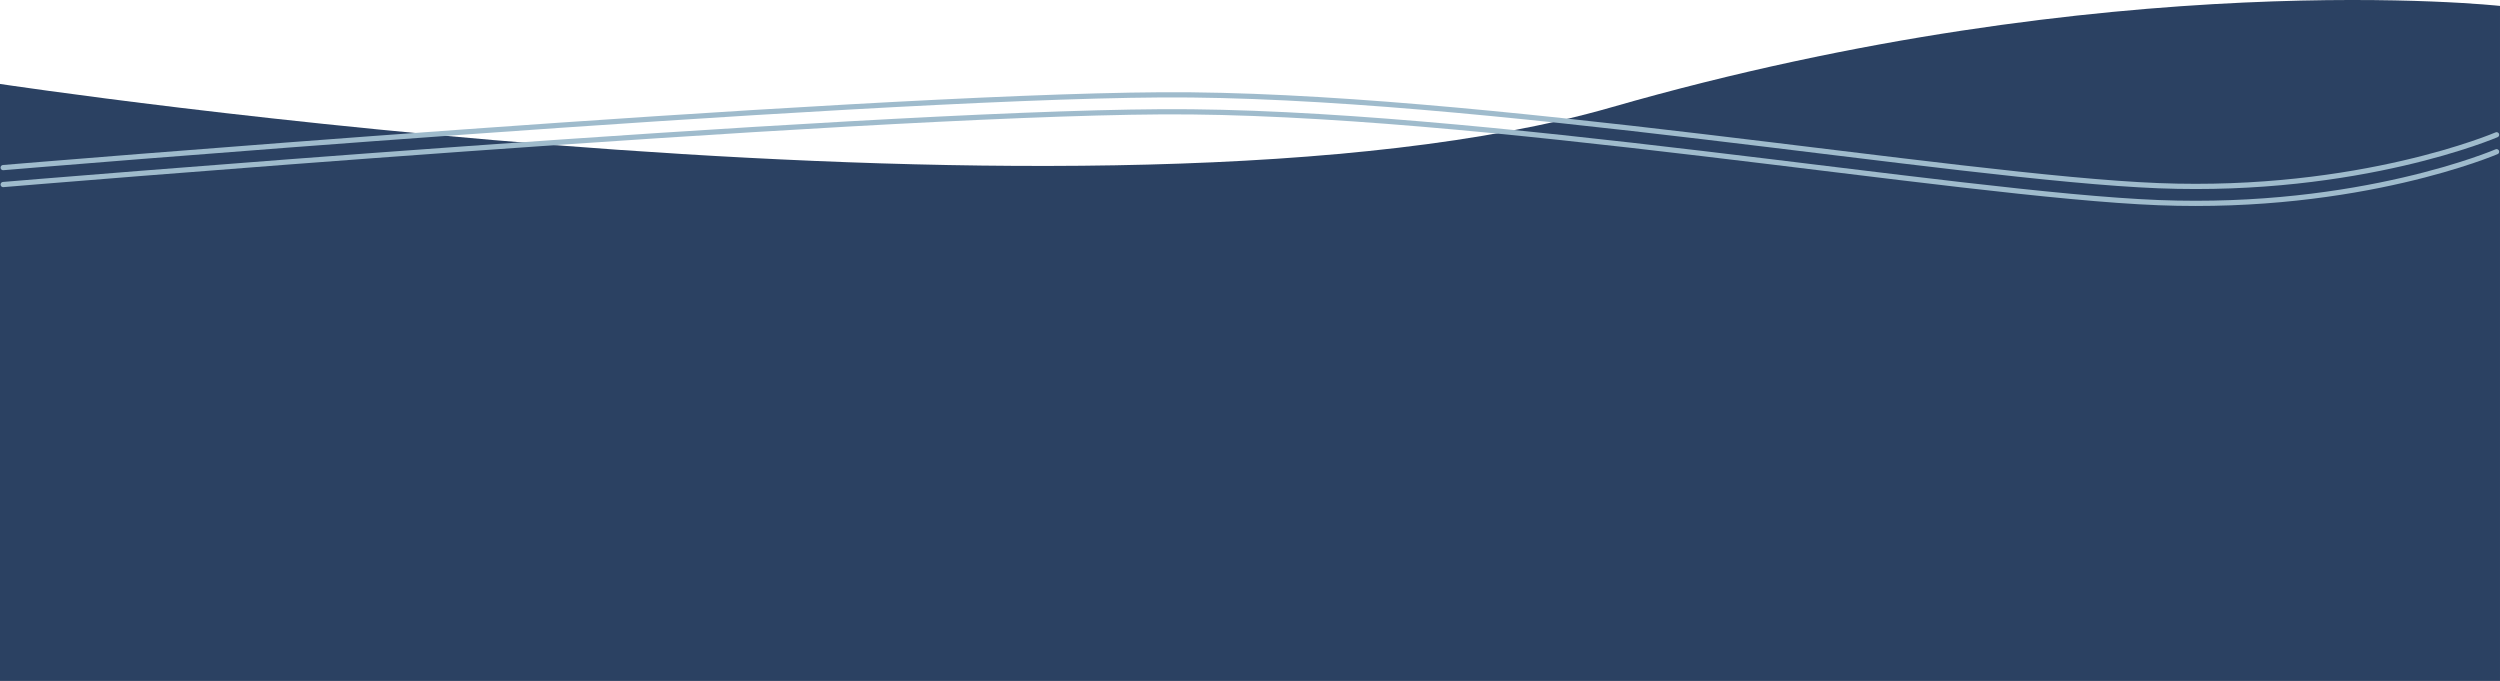 <svg xmlns="http://www.w3.org/2000/svg" width="1918.003" height="522.401" viewBox="0 0 1918.003 522.401">
  <g id="Footer" transform="translate(0 -559.599)">
    <path id="Path_1" data-name="Path 1" d="M0,559.932v458H1918V500.078s-297.333-32.813-682,77.854S0,559.932,0,559.932Z" transform="translate(0 64.068)" fill="#2b4162"/>
    <path id="Path_2" data-name="Path 2" d="M2.432,692.183S650,637.879,890.909,636.364s610.606,63.636,765.151,69.7S1915.375,667,1915.375,667" transform="translate(0 -4)" fill="none" stroke="#9fbbcc" stroke-linecap="round" stroke-width="4"/>
    <path id="Path_3" data-name="Path 3" d="M2.432,692.183S650,637.879,890.909,636.364s610.606,63.636,765.151,69.7S1915.375,667,1915.375,667" transform="translate(0 9)" fill="none" stroke="#9fbbcc" stroke-linecap="round" stroke-width="4"/>
  </g>
</svg>
